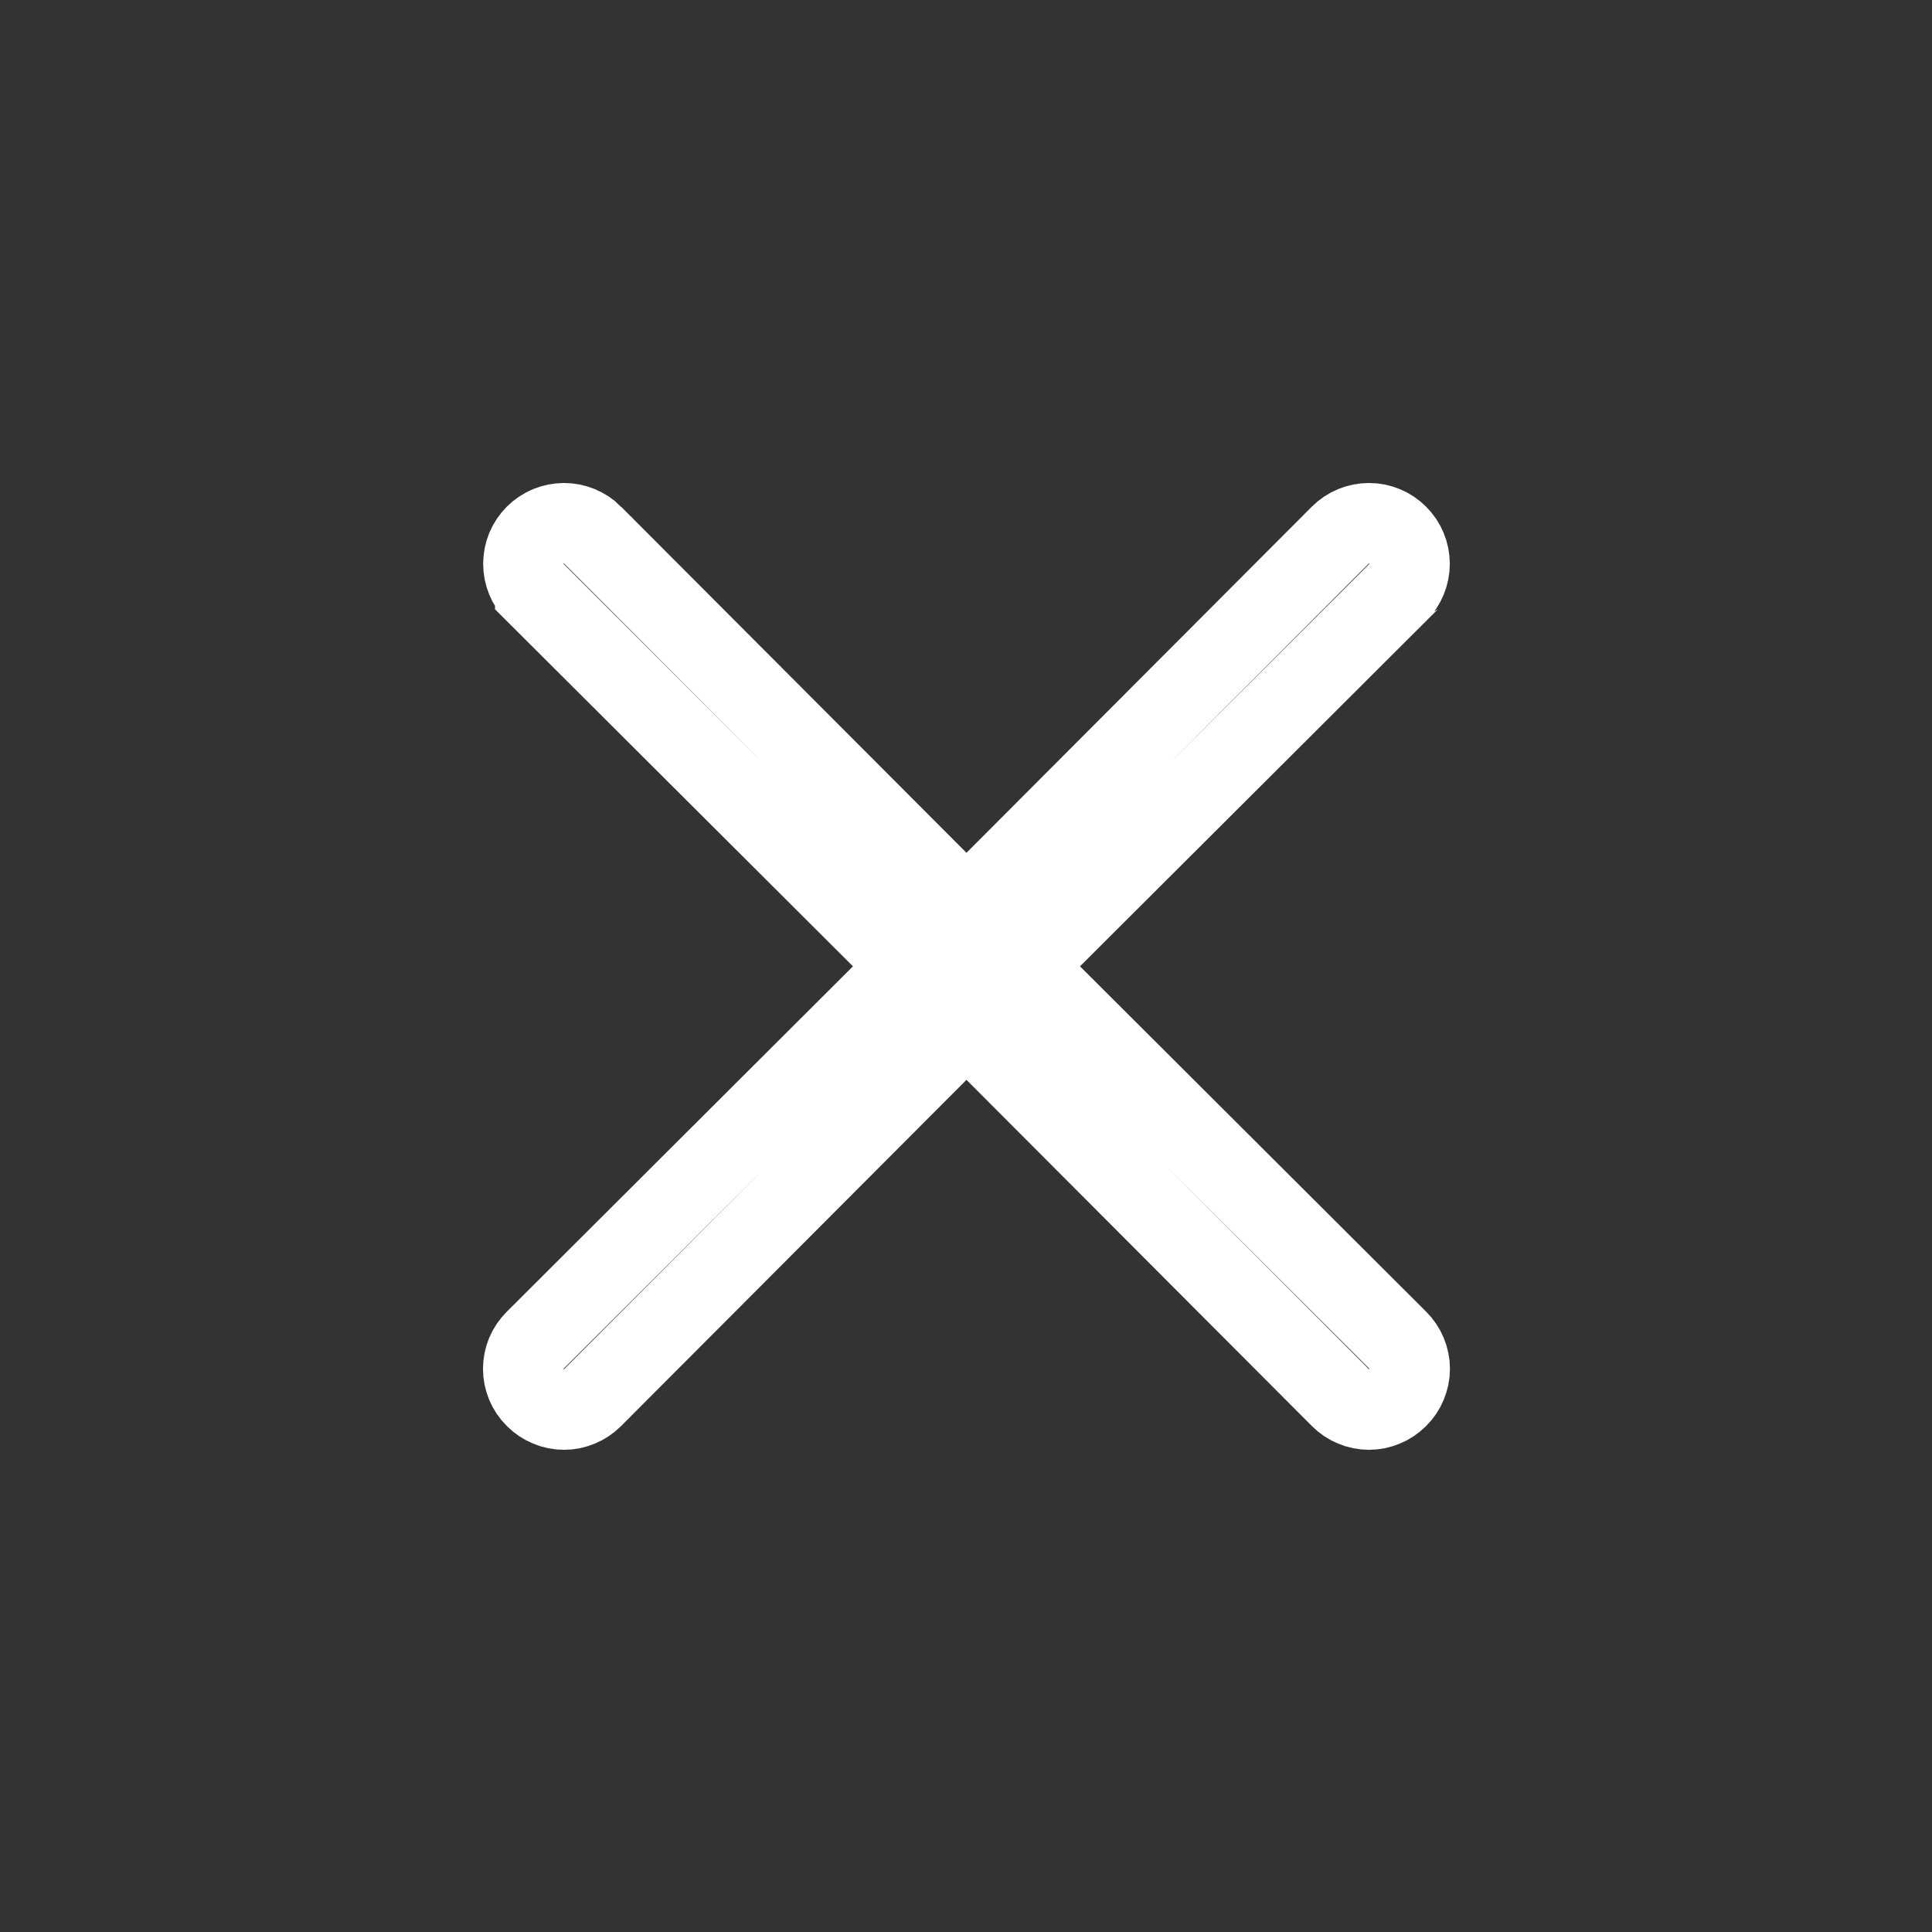 <svg width="48" height="48" viewBox="0 0 24 24" fill="none" xmlns="http://www.w3.org/2000/svg">
<rect x="0" y="0" width="24" height="24" fill="#333333" stroke="none"/>
<path d="M13.063 11.65L12.708 12.004L13.063 12.358L17.363 16.648L17.364 16.649C17.411 16.696 17.448 16.751 17.473 16.812C17.498 16.873 17.512 16.938 17.512 17.004C17.512 17.07 17.498 17.136 17.473 17.196C17.448 17.257 17.411 17.313 17.364 17.359L17.361 17.362C17.314 17.409 17.259 17.446 17.198 17.471C17.137 17.497 17.072 17.51 17.006 17.51C16.94 17.51 16.874 17.497 16.814 17.471C16.753 17.446 16.697 17.409 16.651 17.362L16.65 17.361L12.36 13.061L12.006 12.706L11.652 13.061L7.362 17.361L7.361 17.362C7.314 17.409 7.259 17.446 7.198 17.471C7.137 17.497 7.072 17.51 7.006 17.51C6.94 17.51 6.874 17.497 6.814 17.471C6.753 17.446 6.697 17.409 6.651 17.362L6.648 17.359C6.601 17.313 6.564 17.257 6.538 17.196C6.513 17.135 6.5 17.07 6.5 17.004C6.5 16.938 6.513 16.873 6.538 16.812C6.564 16.751 6.601 16.696 6.648 16.649L6.649 16.648L10.949 12.358L11.304 12.004L10.949 11.65L6.649 7.361C6.649 7.36 6.649 7.36 6.649 7.36C6.555 7.266 6.502 7.138 6.502 7.004C6.502 6.87 6.555 6.742 6.649 6.648C6.744 6.553 6.872 6.5 7.006 6.5C7.139 6.5 7.268 6.553 7.362 6.647C7.362 6.648 7.362 6.648 7.362 6.648L11.652 10.947L12.006 11.302L12.36 10.947L16.649 6.648C16.649 6.648 16.65 6.647 16.65 6.647C16.744 6.553 16.872 6.5 17.006 6.5C17.14 6.5 17.268 6.553 17.362 6.648C17.457 6.742 17.51 6.87 17.51 7.004C17.51 7.138 17.457 7.266 17.363 7.36C17.362 7.36 17.362 7.36 17.362 7.361L13.063 11.65Z" stroke="white"/>
</svg>
